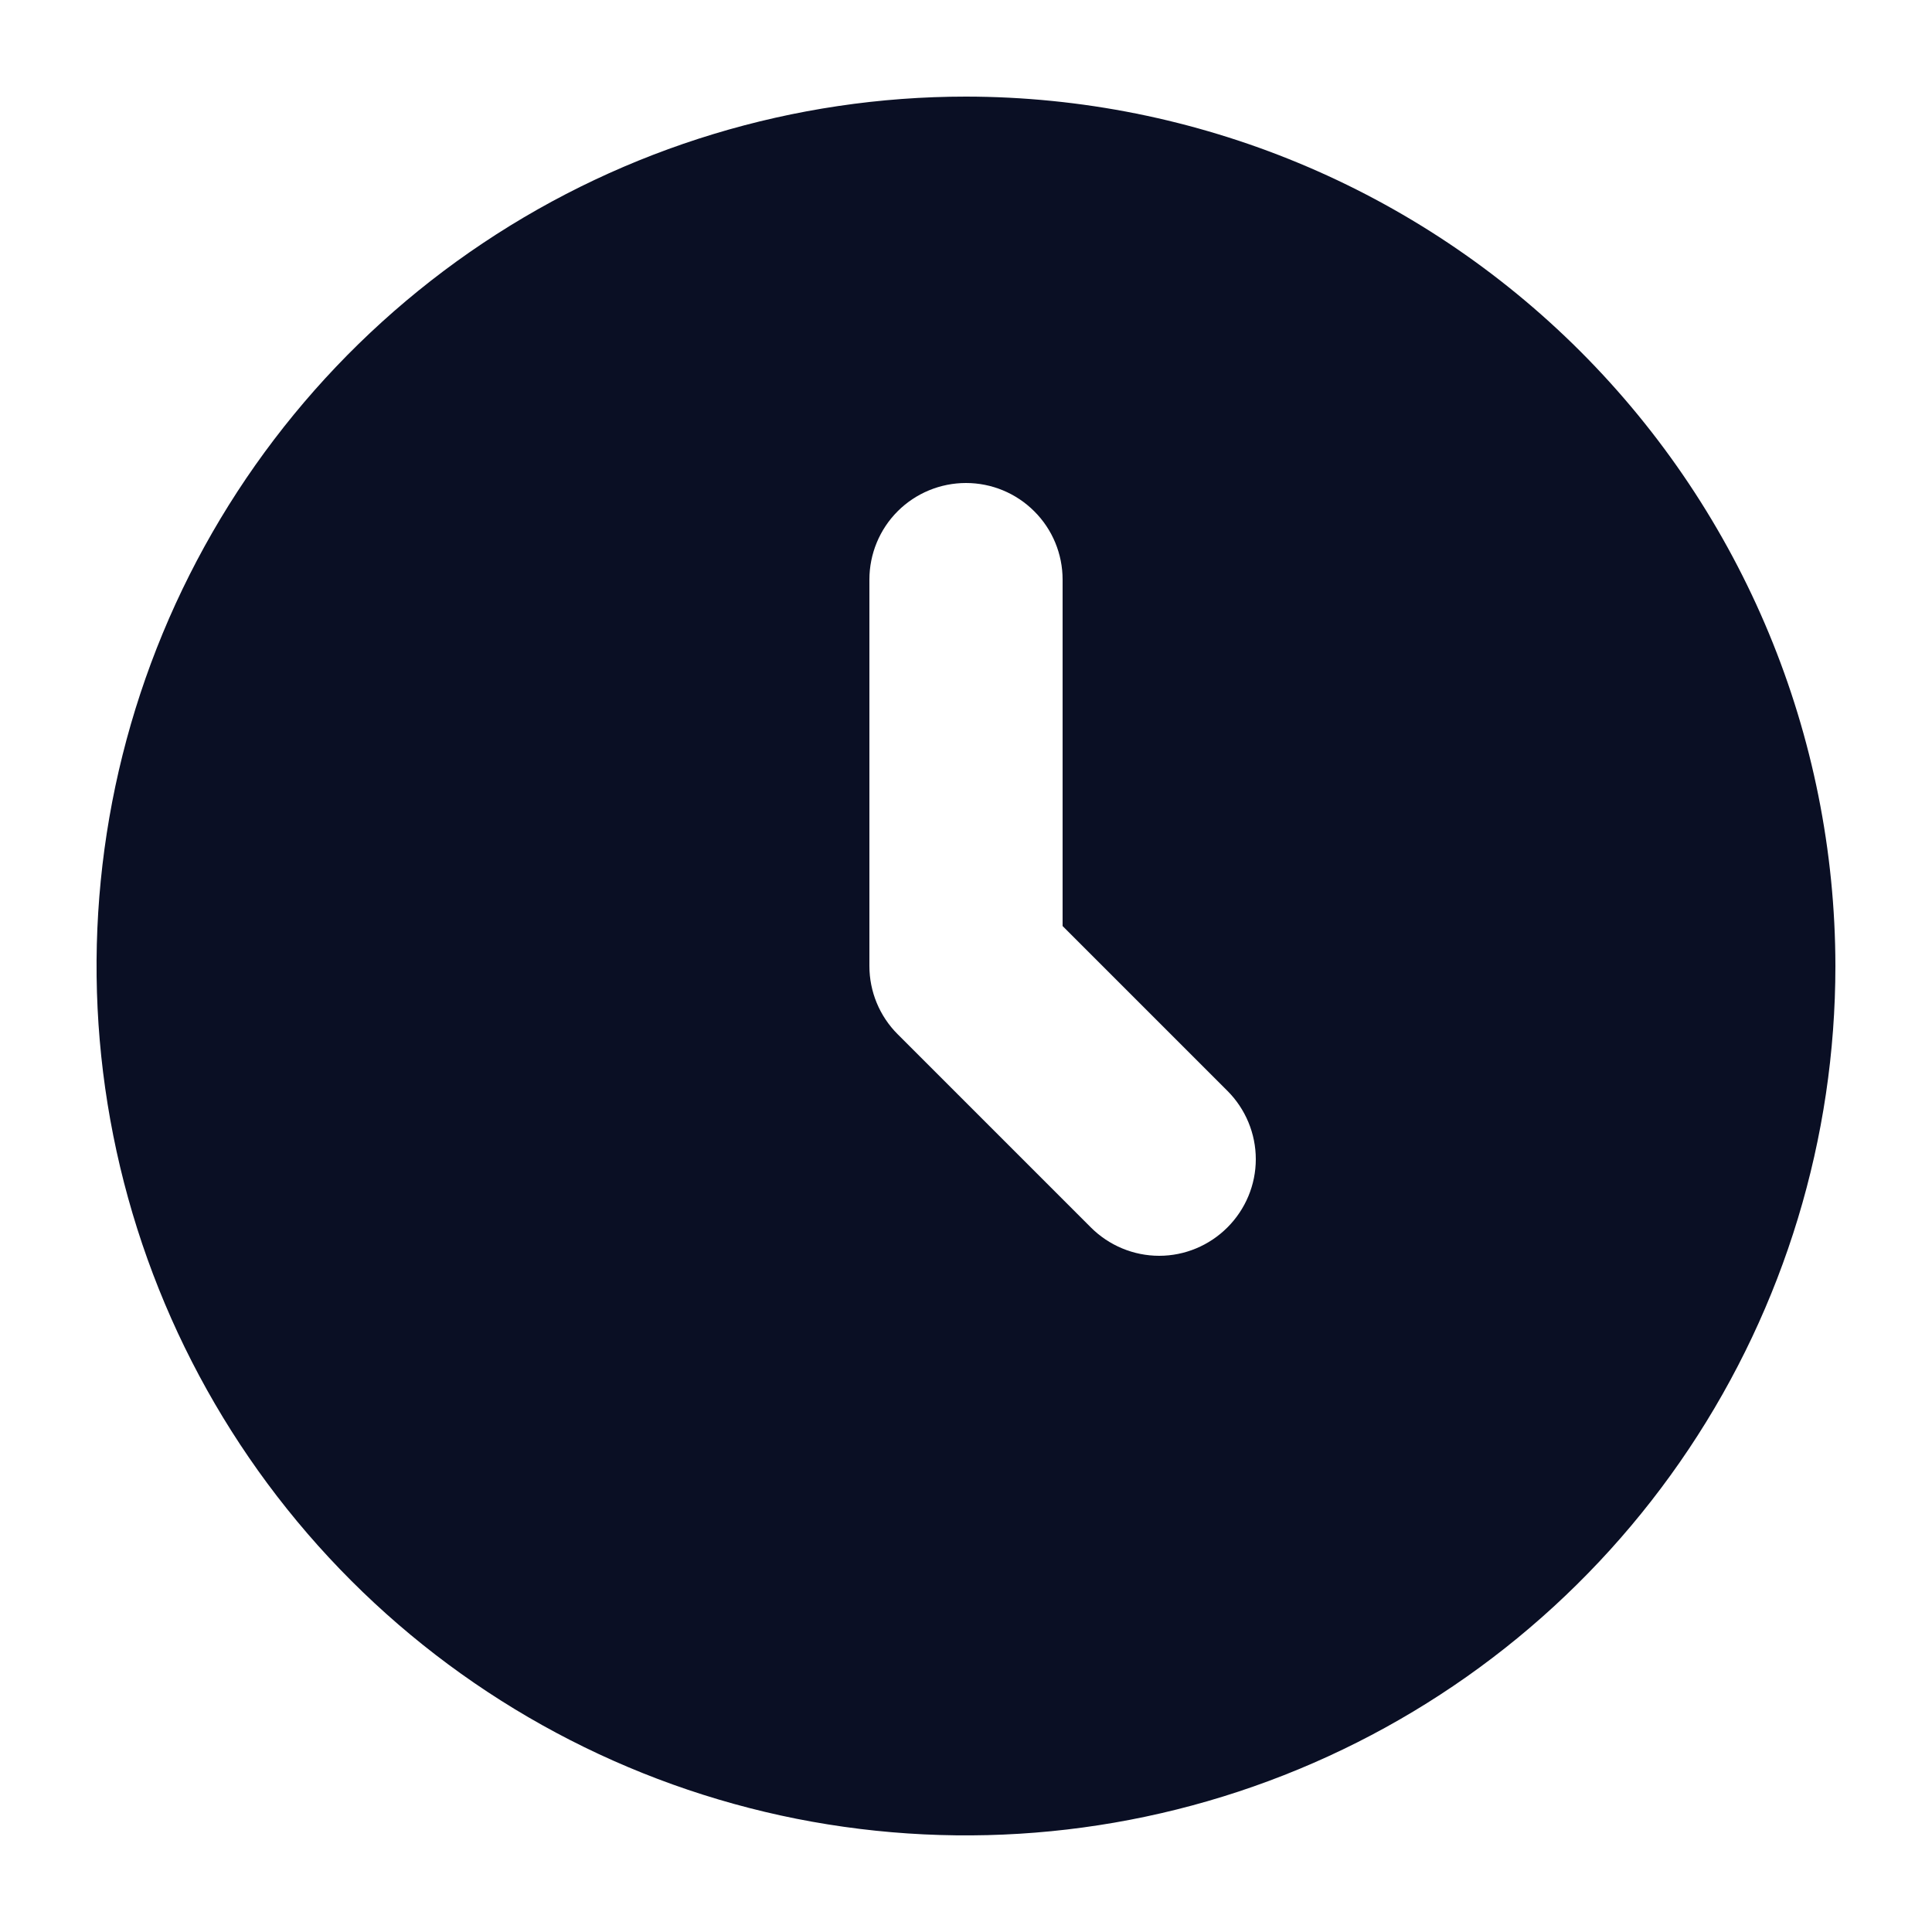 <svg width="16" height="16" viewBox="0 0 16 16" fill="none" xmlns="http://www.w3.org/2000/svg">
<g clip-path="url(#clip0_2001_6335)">
<path d="M8 0.8C6.576 0.8 5.184 1.222 4 2.013C2.816 2.804 1.893 3.929 1.348 5.244C0.803 6.56 0.66 8.008 0.938 9.404C1.216 10.801 1.902 12.084 2.909 13.091C3.916 14.098 5.198 14.784 6.595 15.062C7.992 15.339 9.44 15.197 10.755 14.652C12.071 14.107 13.195 13.184 13.986 12C14.777 10.816 15.2 9.424 15.2 8C15.198 6.091 14.438 4.261 13.089 2.911C11.739 1.561 9.909 0.802 8 0.8ZM10.165 10.165C10.015 10.315 9.812 10.4 9.6 10.4C9.388 10.4 9.184 10.315 9.034 10.165L7.434 8.565C7.284 8.415 7.2 8.212 7.2 8V4.8C7.2 4.588 7.284 4.384 7.434 4.234C7.584 4.084 7.788 4 8 4C8.212 4 8.415 4.084 8.565 4.234C8.716 4.384 8.8 4.588 8.8 4.8V7.669L10.165 9.034C10.315 9.184 10.4 9.388 10.4 9.6C10.4 9.812 10.315 10.015 10.165 10.165Z" fill="#0A0F24"/>
</g>
<defs>
<clipPath id="clip0_2001_6335">
<rect width="16" height="16" fill="white"/>
</clipPath>
</defs>
</svg>
